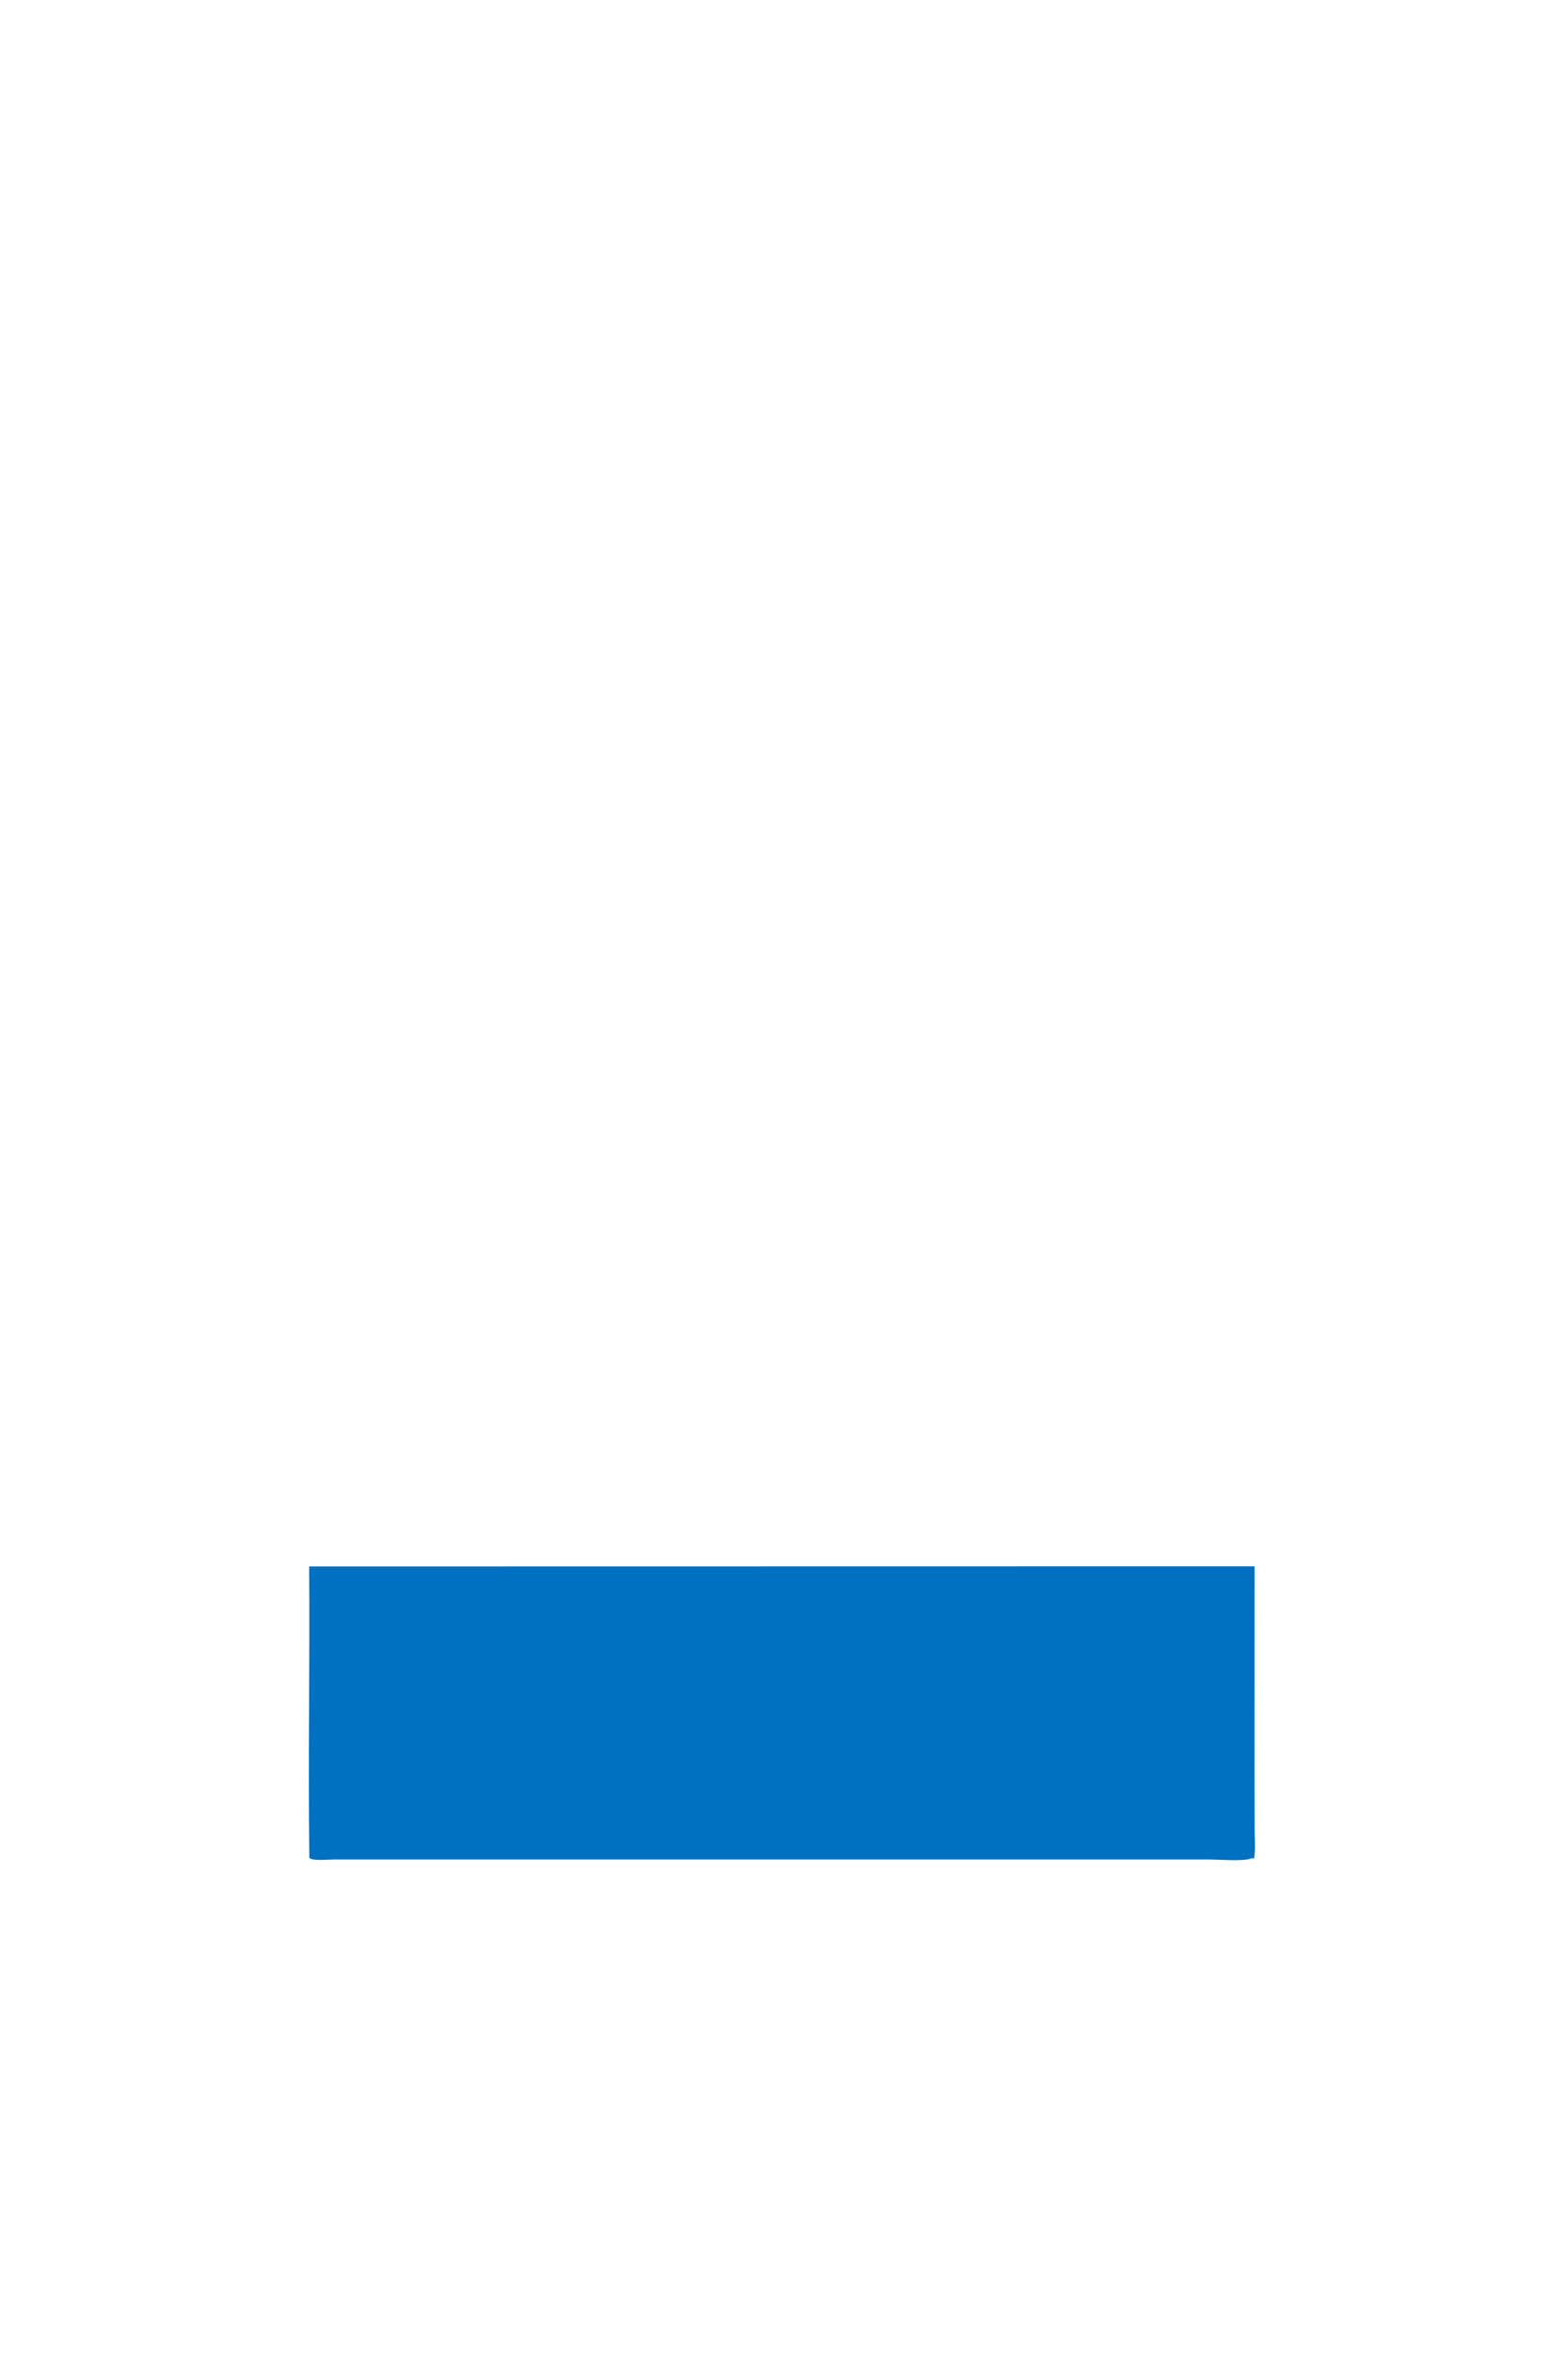<?xml version="1.0" encoding="utf-8" ?>
<svg xmlns="http://www.w3.org/2000/svg" xmlns:xlink="http://www.w3.org/1999/xlink" width="750" height="1125">
	<path fill="#0070C0" d="M147.865 748.945L600.088 748.872L600.057 850.339L600.117 875.289C600.129 879.533 600.616 884.431 599.811 888.57L598.759 888.412C598.46 888.532 598.156 888.639 597.848 888.735C594.011 889.932 582.458 889.035 577.744 889.035L524.847 889.037L269.996 889.037L182.933 889.033L160.361 889.042C157.064 889.056 152.942 889.514 149.738 889.008C149.031 888.896 148.6 888.666 147.97 888.344C147.313 841.896 148.272 795.401 147.865 748.945Z"/>
</svg>
